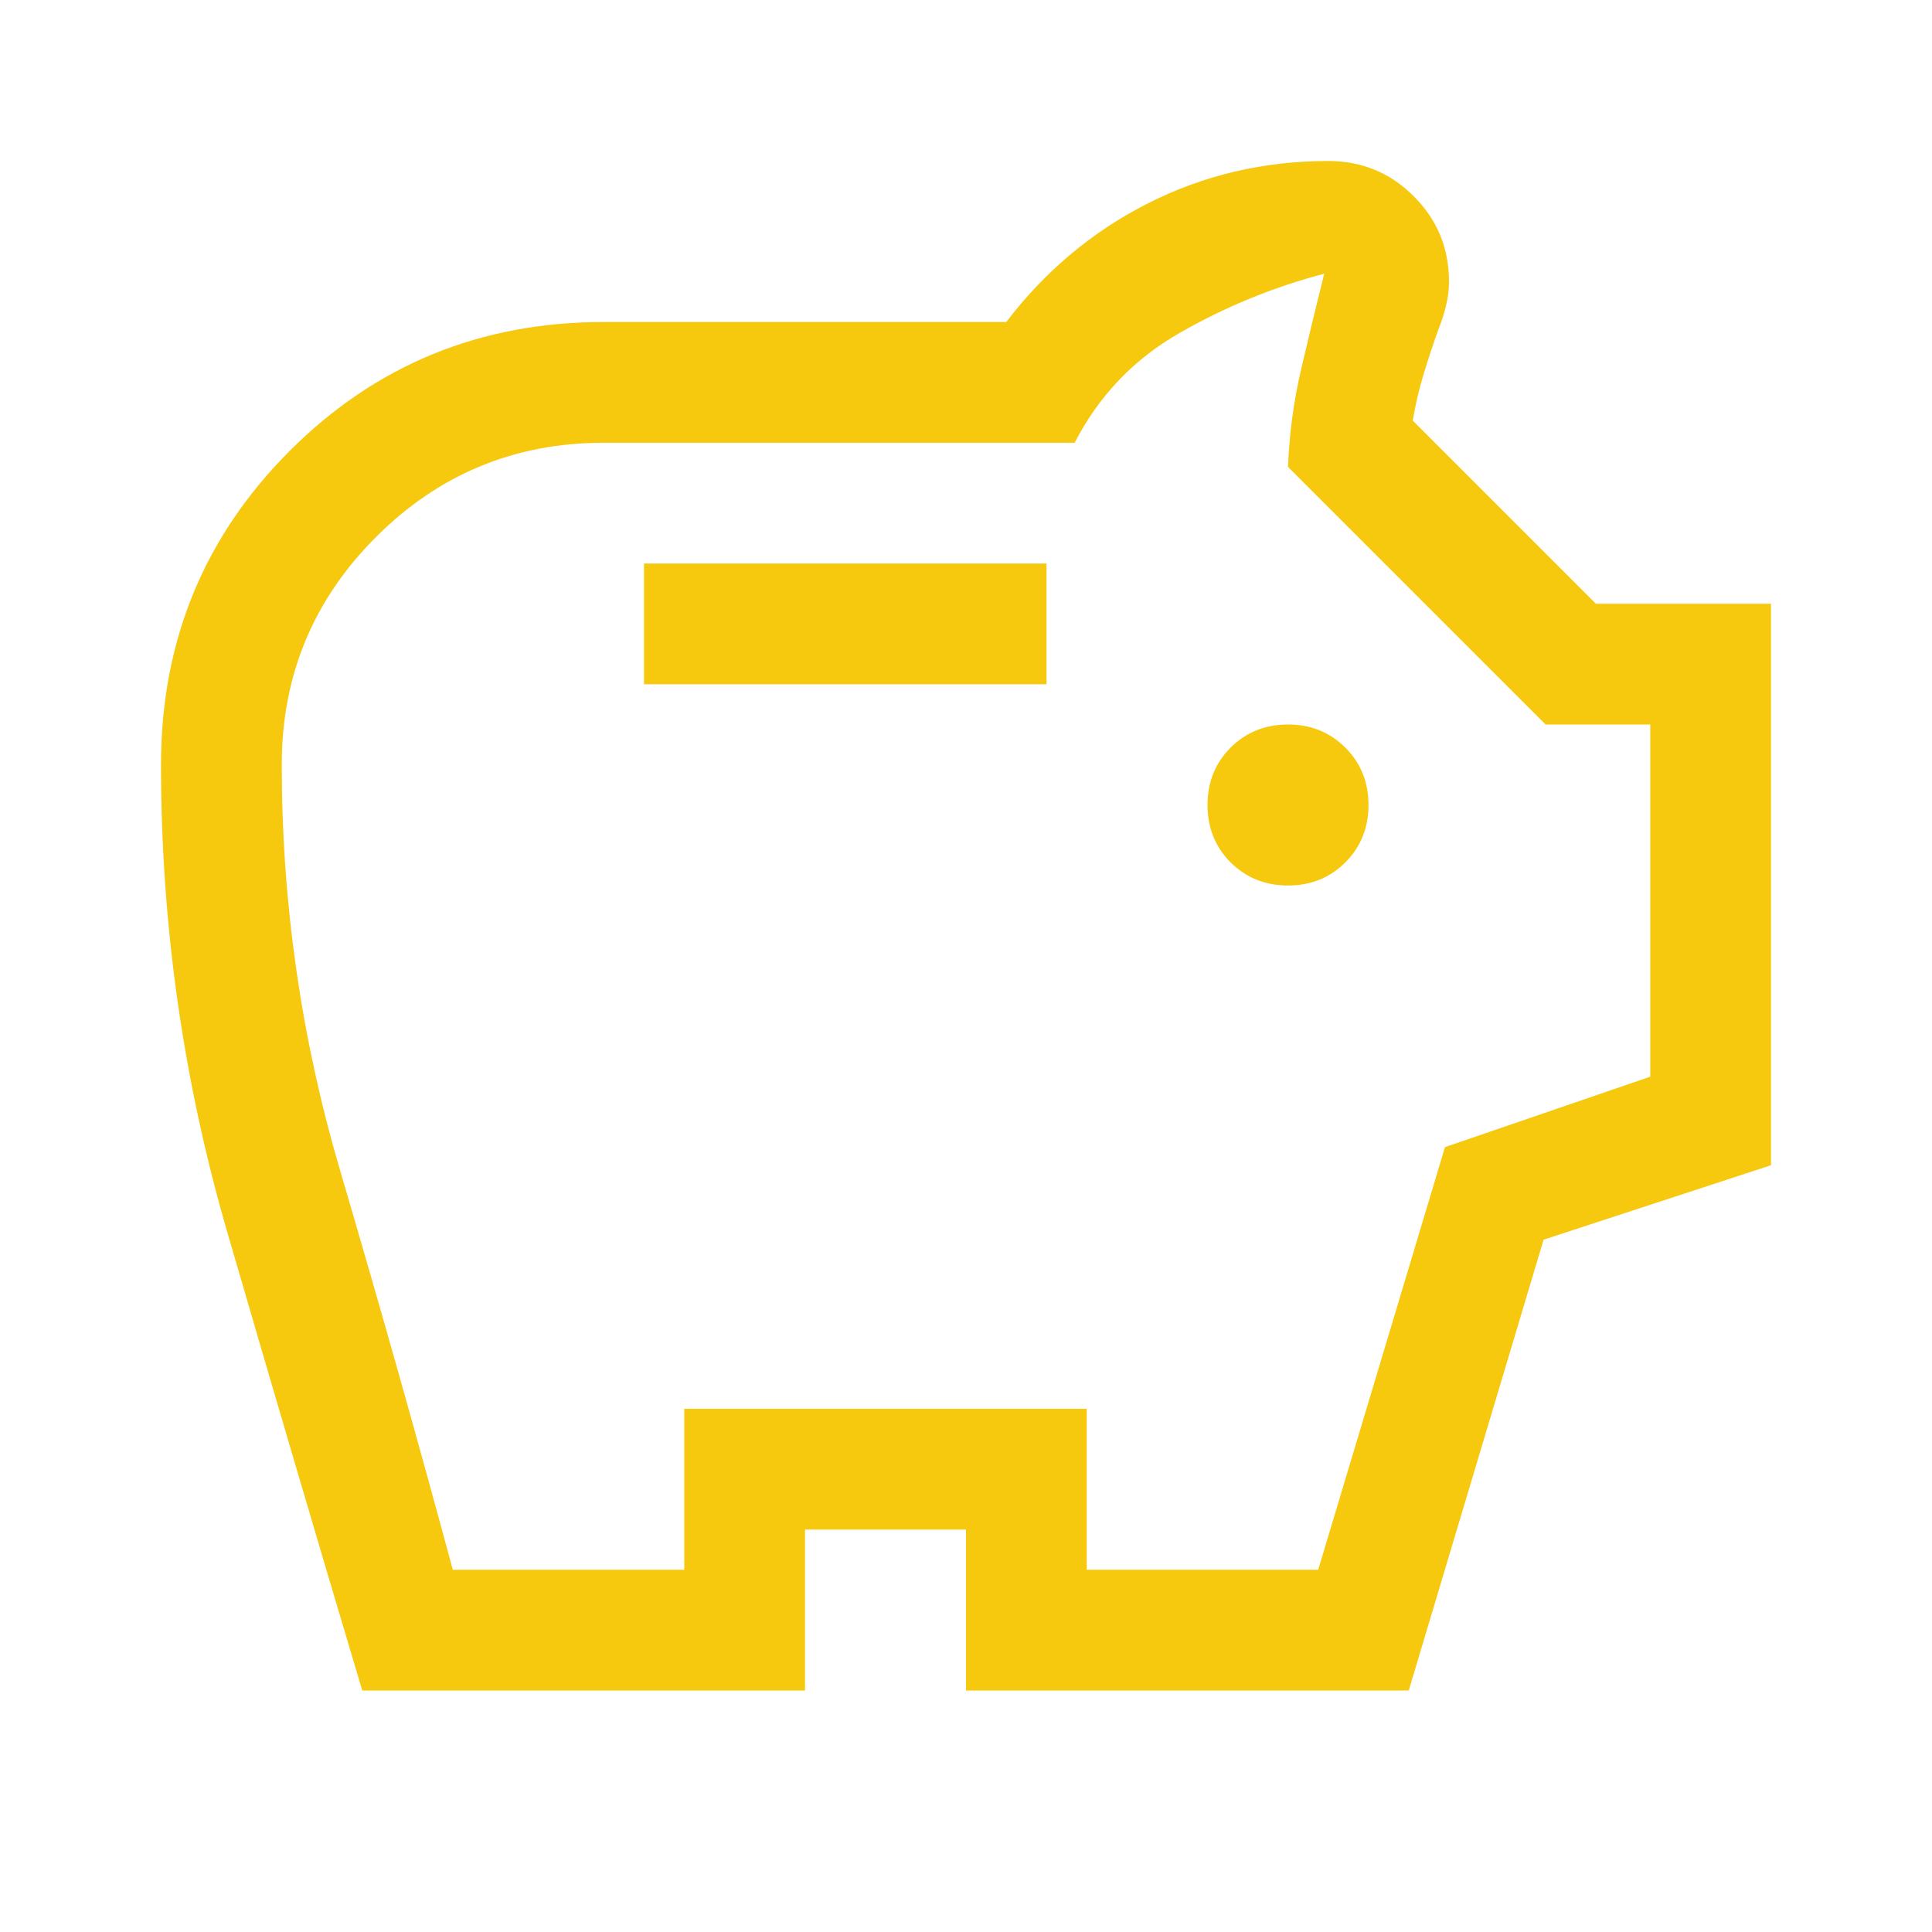 <svg width="24" height="24" viewBox="0 0 24 24" fill="none" xmlns="http://www.w3.org/2000/svg">
<path d="M16 11C16.283 11 16.521 10.904 16.712 10.713C16.904 10.521 17 10.283 17 10C17 9.717 16.904 9.479 16.712 9.287C16.521 9.096 16.283 9 16 9C15.717 9 15.479 9.096 15.287 9.287C15.096 9.479 15 9.717 15 10C15 10.283 15.096 10.521 15.287 10.713C15.479 10.904 15.717 11 16 11ZM8 8.5H13V7H8V8.5ZM4.5 21C3.933 19.1 3.375 17.204 2.825 15.312C2.275 13.421 2 11.483 2 9.5C2 7.967 2.533 6.667 3.6 5.6C4.667 4.533 5.967 4 7.5 4H12.5C12.983 3.367 13.571 2.875 14.262 2.525C14.954 2.175 15.7 2 16.5 2C16.917 2 17.271 2.146 17.562 2.438C17.854 2.729 18 3.083 18 3.5C18 3.6 17.988 3.7 17.962 3.8C17.938 3.9 17.908 3.992 17.875 4.075C17.808 4.258 17.746 4.446 17.688 4.638C17.629 4.829 17.583 5.025 17.55 5.225L19.825 7.5H22V14.475L19.175 15.4L17.5 21H12V19H10V21H4.5ZM5.625 19.5H8.5V17.5H13.5V19.5H16.375L17.95 14.25L20.5 13.375V9H19.2L16 5.8C16.017 5.383 16.071 4.979 16.163 4.588C16.254 4.196 16.35 3.8 16.45 3.4C15.817 3.567 15.217 3.812 14.65 4.138C14.083 4.463 13.65 4.917 13.35 5.5H7.5C6.395 5.5 5.452 5.89 4.671 6.671C3.89 7.452 3.5 8.395 3.5 9.5C3.5 11.219 3.742 12.899 4.225 14.54C4.708 16.18 5.175 17.833 5.625 19.5Z" fill="#F6C90E"/>
</svg>
